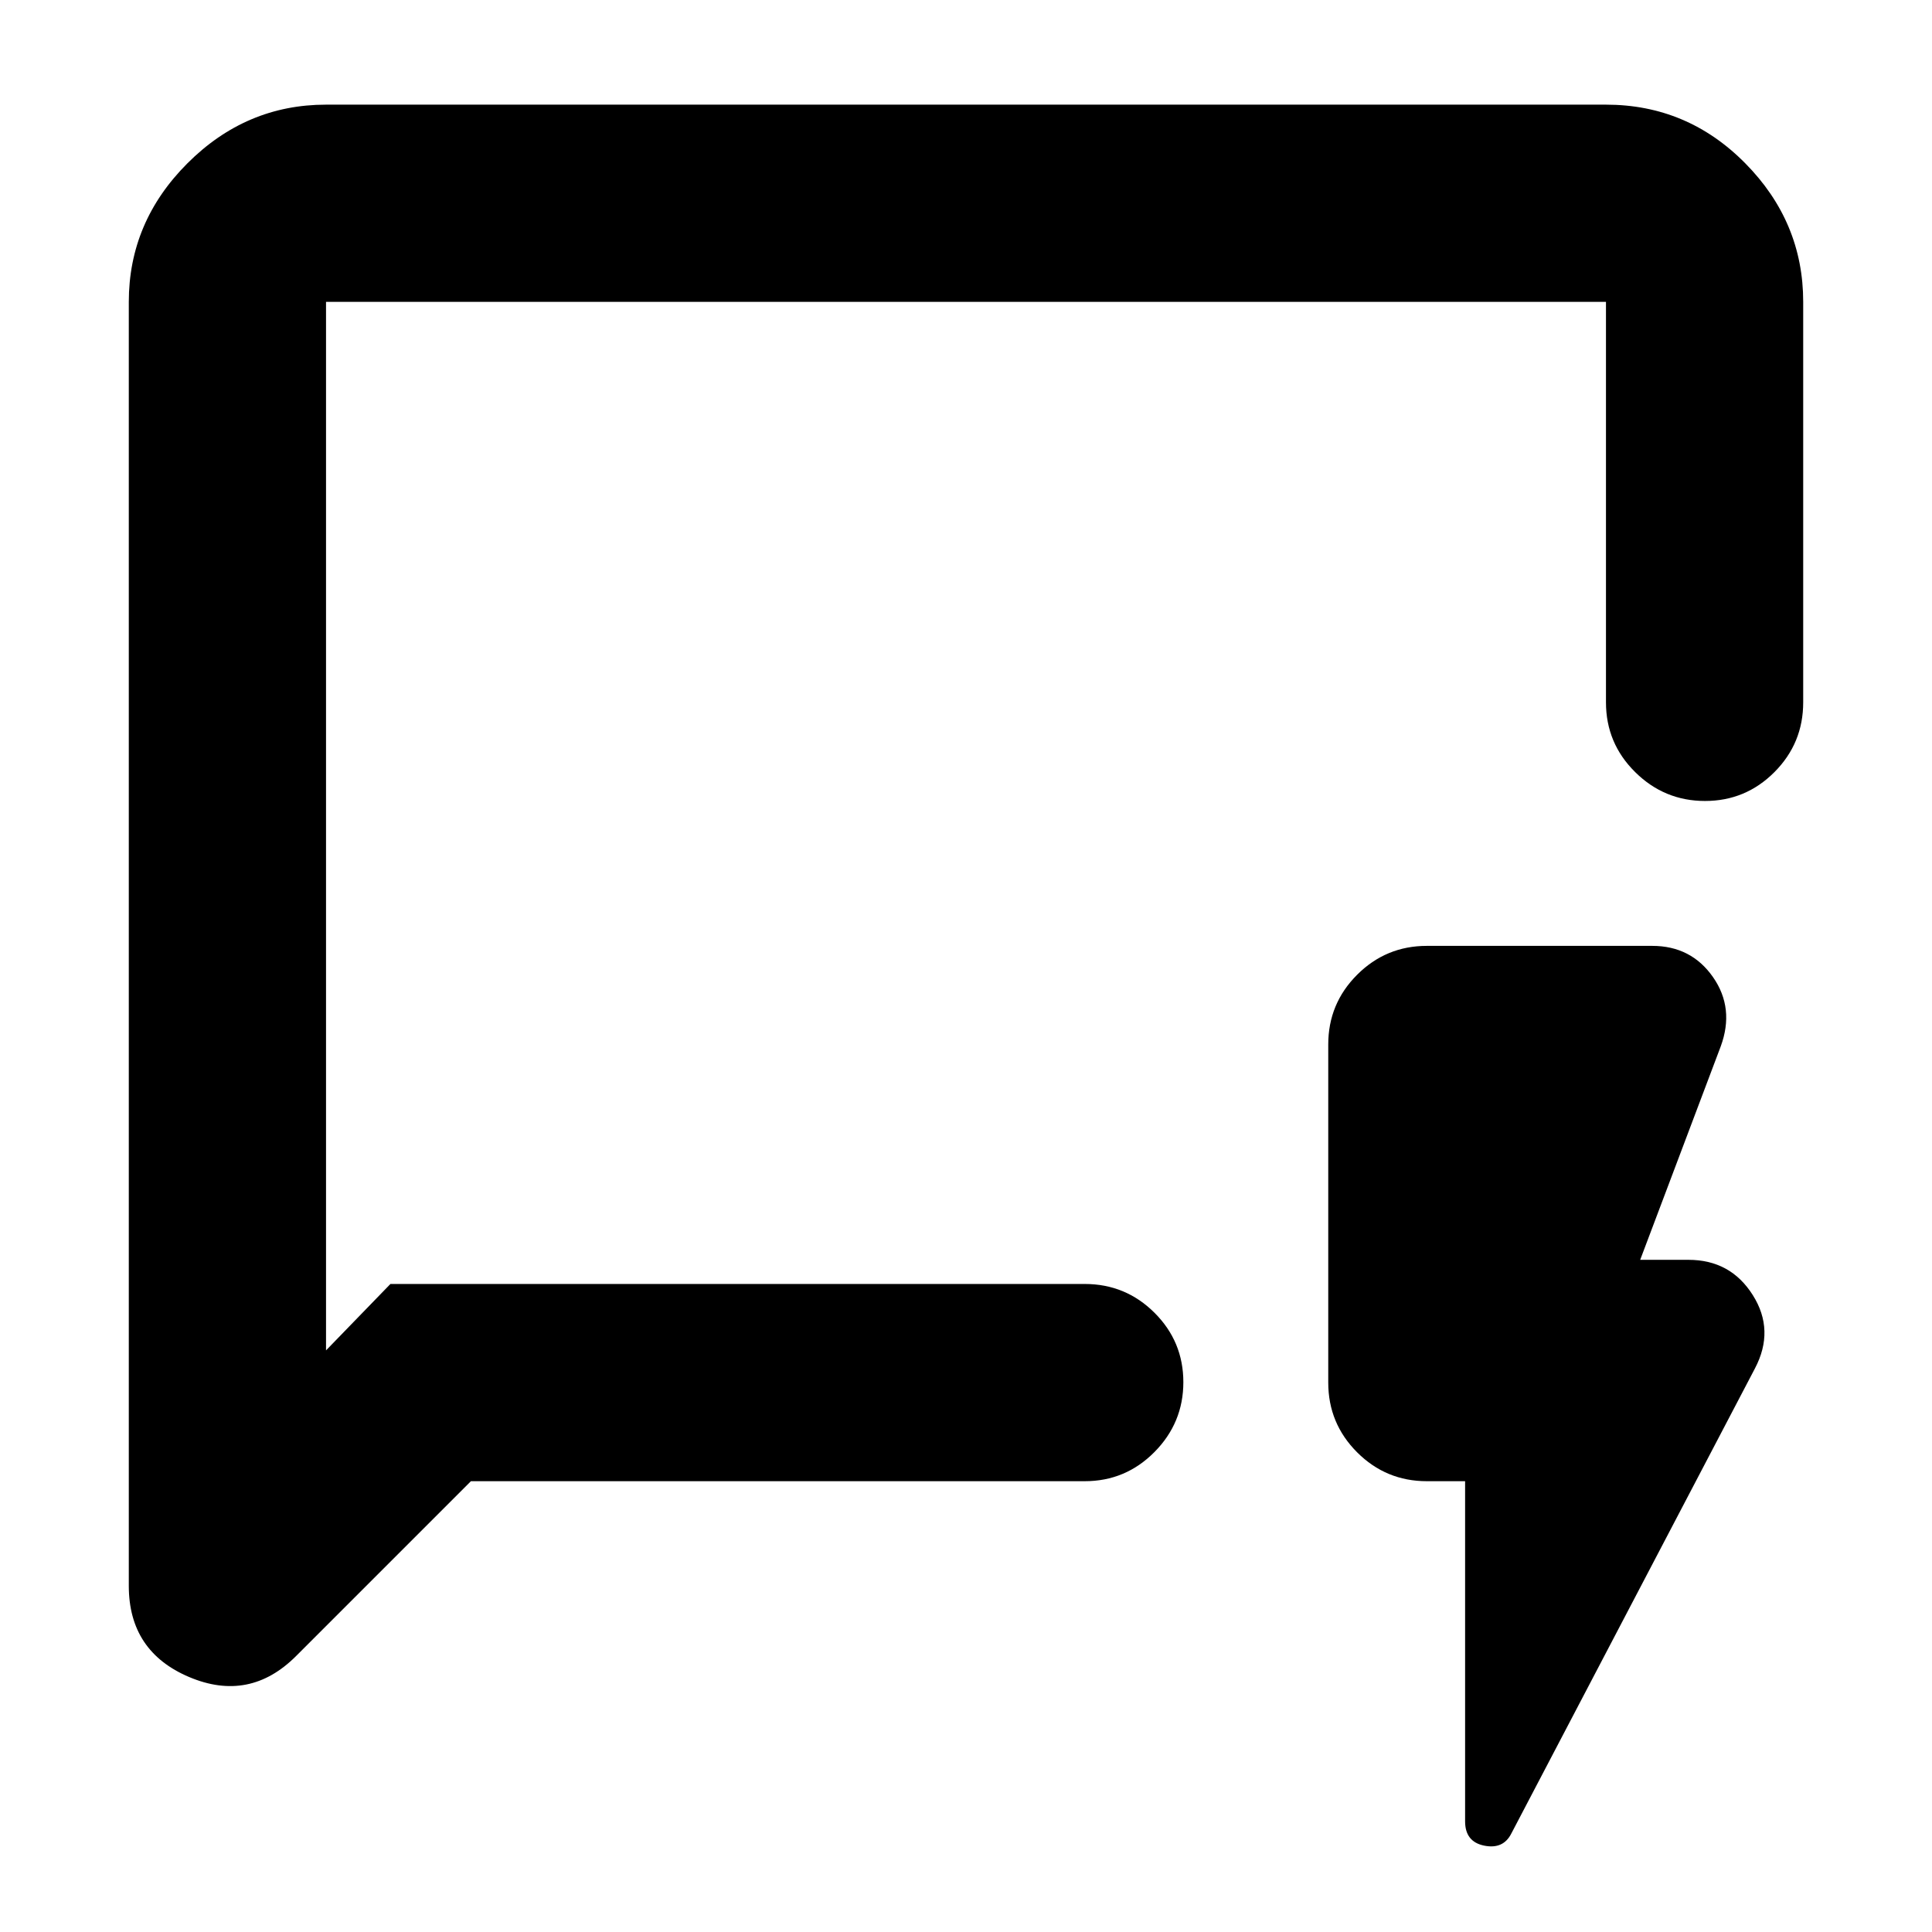 <svg xmlns="http://www.w3.org/2000/svg" height="20" viewBox="0 -960 960 960" width="20"><path d="m234-224-86.88 86.88Q124-114 94-126.69 64-139.38 64-172v-638q0-39.72 29.14-68.86T162-908h636q40.42 0 69.21 29.14Q896-849.72 896-810v199q0 20.3-14.29 34.65Q867.42-562 847.21-562t-34.71-14.35Q798-590.7 798-611v-199H162v521l32-33h345q20.3 0 34.65 14.29Q588-293.42 588-273.21t-14.35 34.71Q559.3-224 539-224H234Zm494 0h-19q-20.3 0-34.65-14.35Q660-252.7 660-273v-168q0-20.3 14.35-34.65Q688.7-490 709-490h112q19.33 0 30.17 15.5Q862-459 855-440l-40 106h24q20.89 0 31.94 17.5Q882-299 872-280L751-49q-4 8-13.5 6.09Q728-44.82 728-55v-169Zm-566-98v-488 488Z"/></svg>